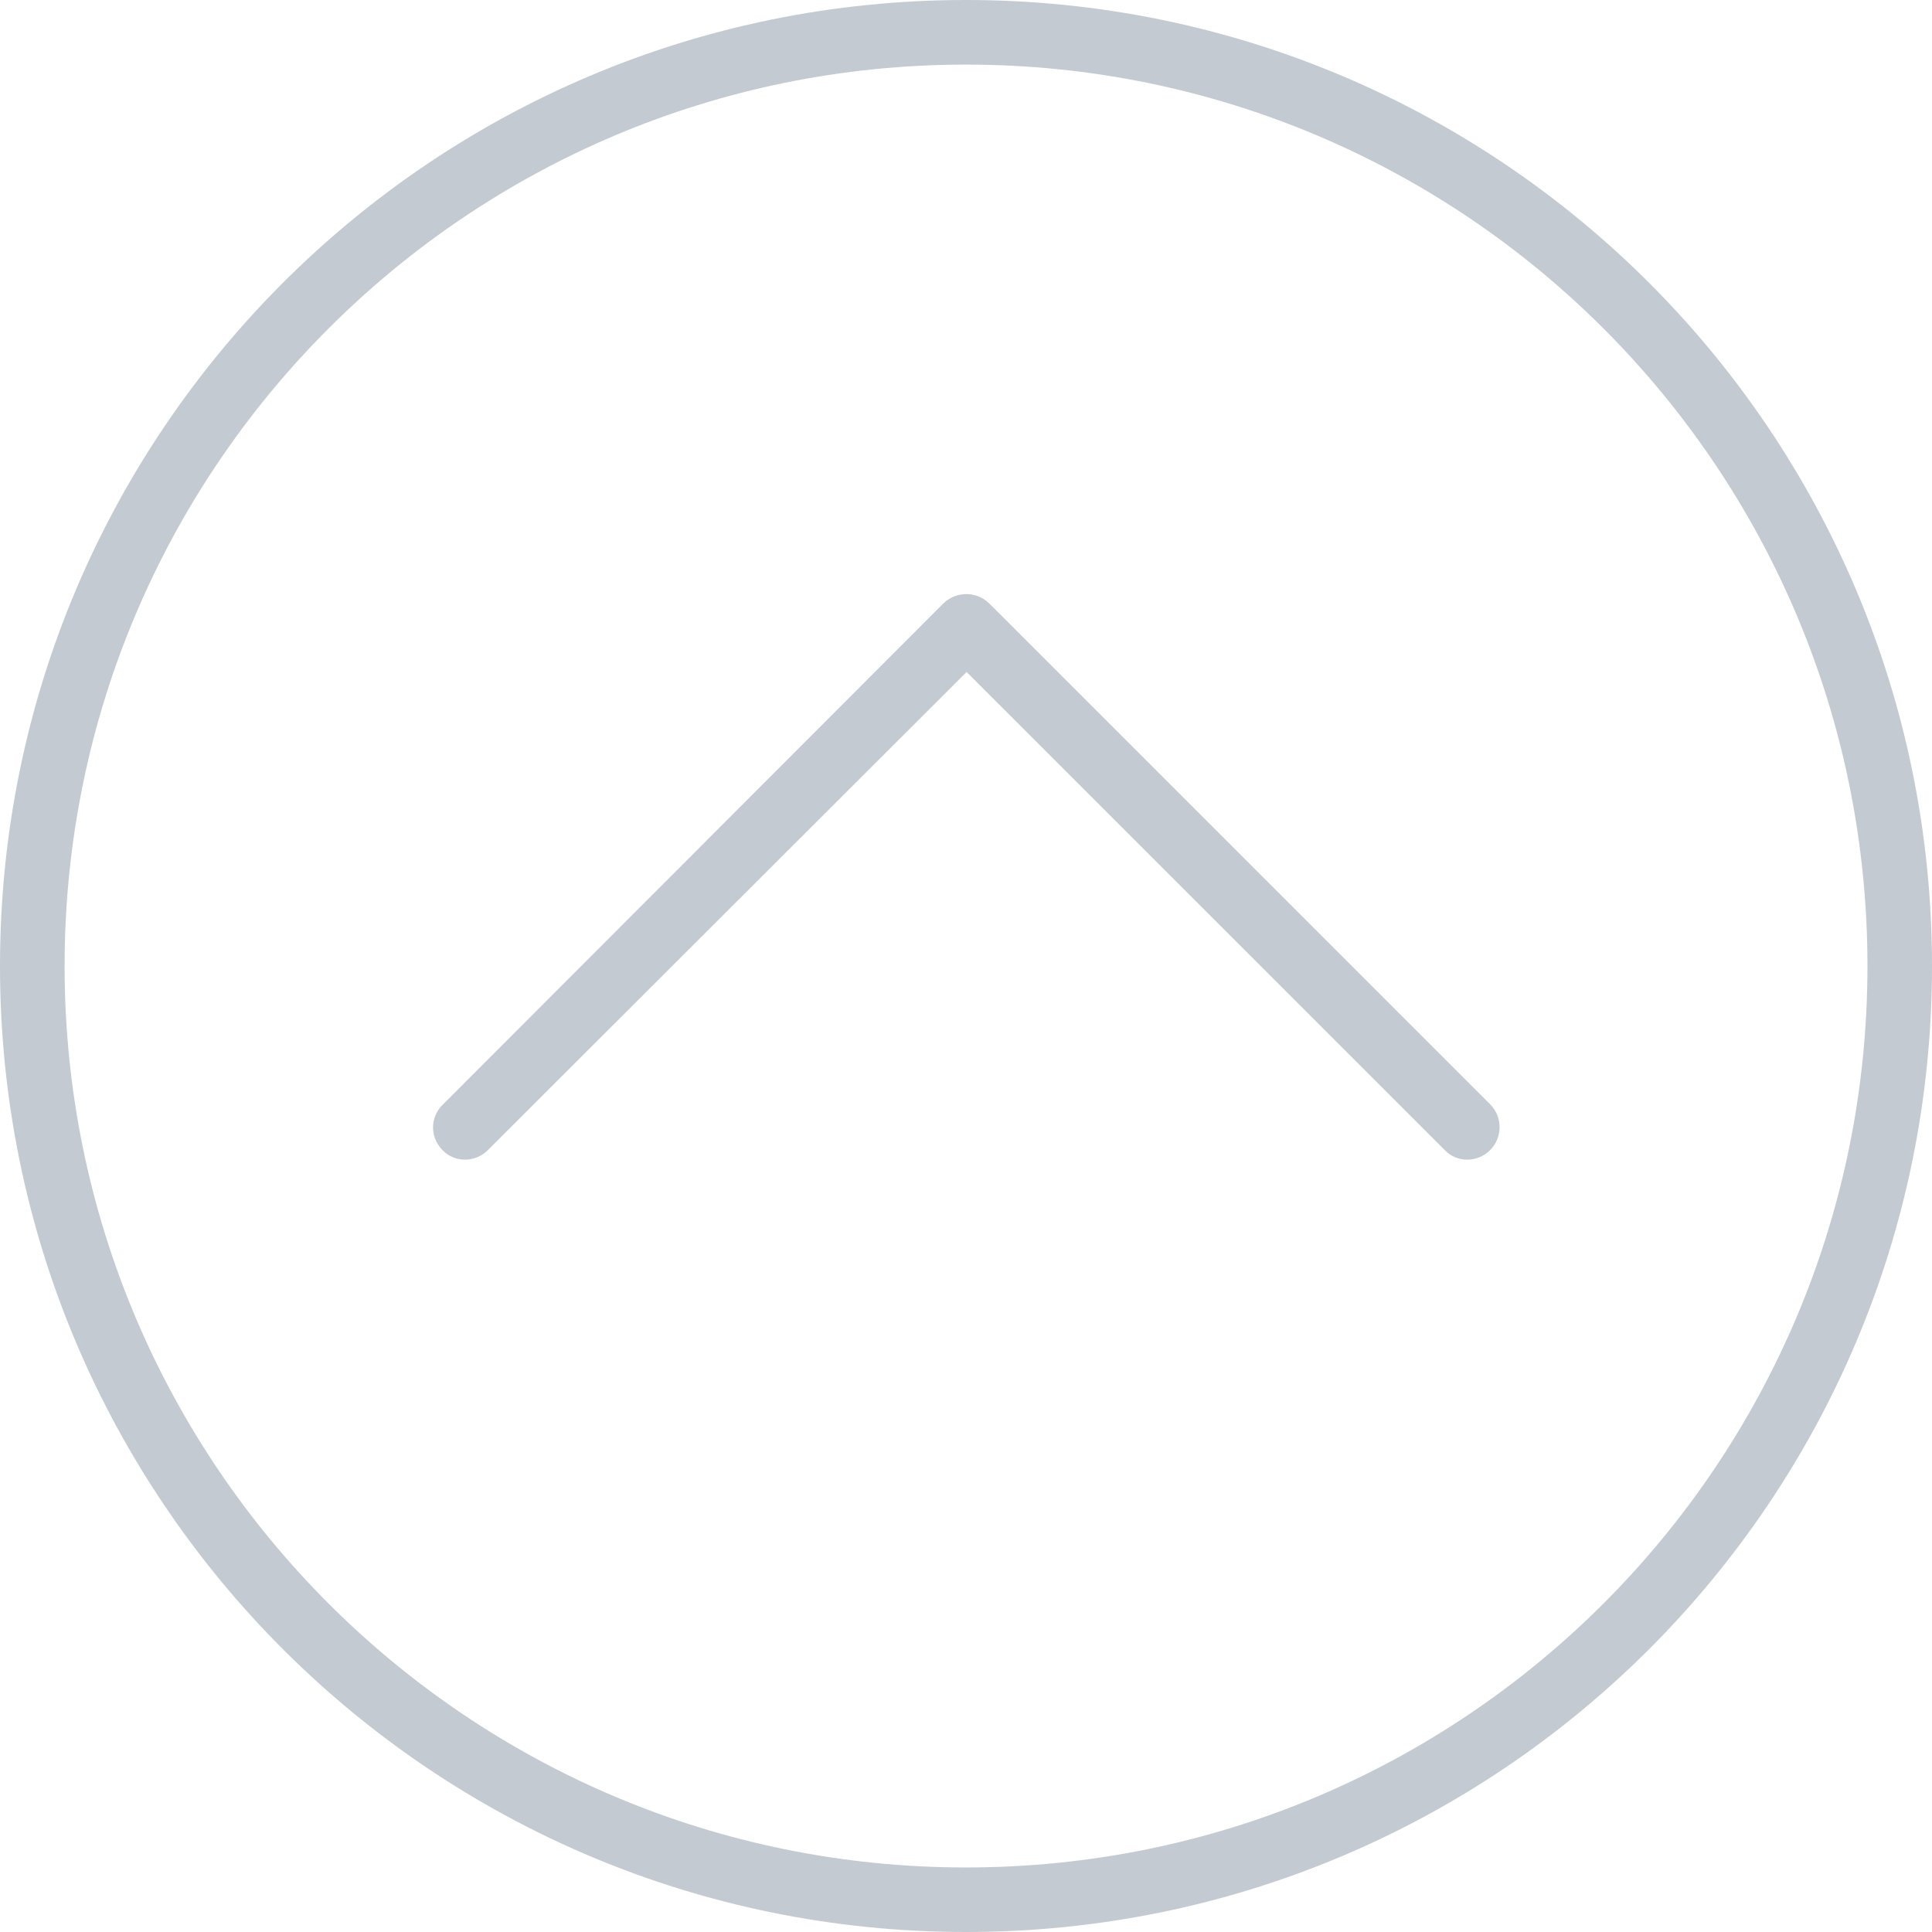 <?xml version="1.0" encoding="iso-8859-1"?>
<!-- Generator: Adobe Illustrator 16.0.0, SVG Export Plug-In . SVG Version: 6.00 Build 0)  -->
<!DOCTYPE svg PUBLIC "-//W3C//DTD SVG 1.1 Tiny//EN" "http://www.w3.org/Graphics/SVG/1.1/DTD/svg11-tiny.dtd">
<svg version="1.1" baseProfile="tiny" id="Layer_1" xmlns="http://www.w3.org/2000/svg" xmlns:xlink="http://www.w3.org/1999/xlink"
	 x="0px" y="0px" width="32px" height="32px" viewBox="0 0 32 32" xml:space="preserve">
<path fill-rule="evenodd" fill="#C4CAD2" d="M16.38,9.99c-0.21-0.2-0.54-0.2-0.75,0l-8.3,8.31c-0.21,0.21-0.21,0.54,0,0.75
	c0.2,0.21,0.54,0.21,0.75,0l7.93-7.92l7.921,7.92c0.199,0.21,0.539,0.21,0.75,0c0.209-0.21,0.209-0.55,0-0.76L16.38,9.99z
	 M16,30.931C7.75,30.931,1.07,24.25,1.07,16S7.75,1.07,16,1.07S30.931,7.75,30.931,16S24.25,30.931,16,30.931z M16,0
	C7.16,0,0,7.16,0,16s7.16,16,16,16s16-7.16,16-16S24.84,0,16,0z"/>
</svg>
